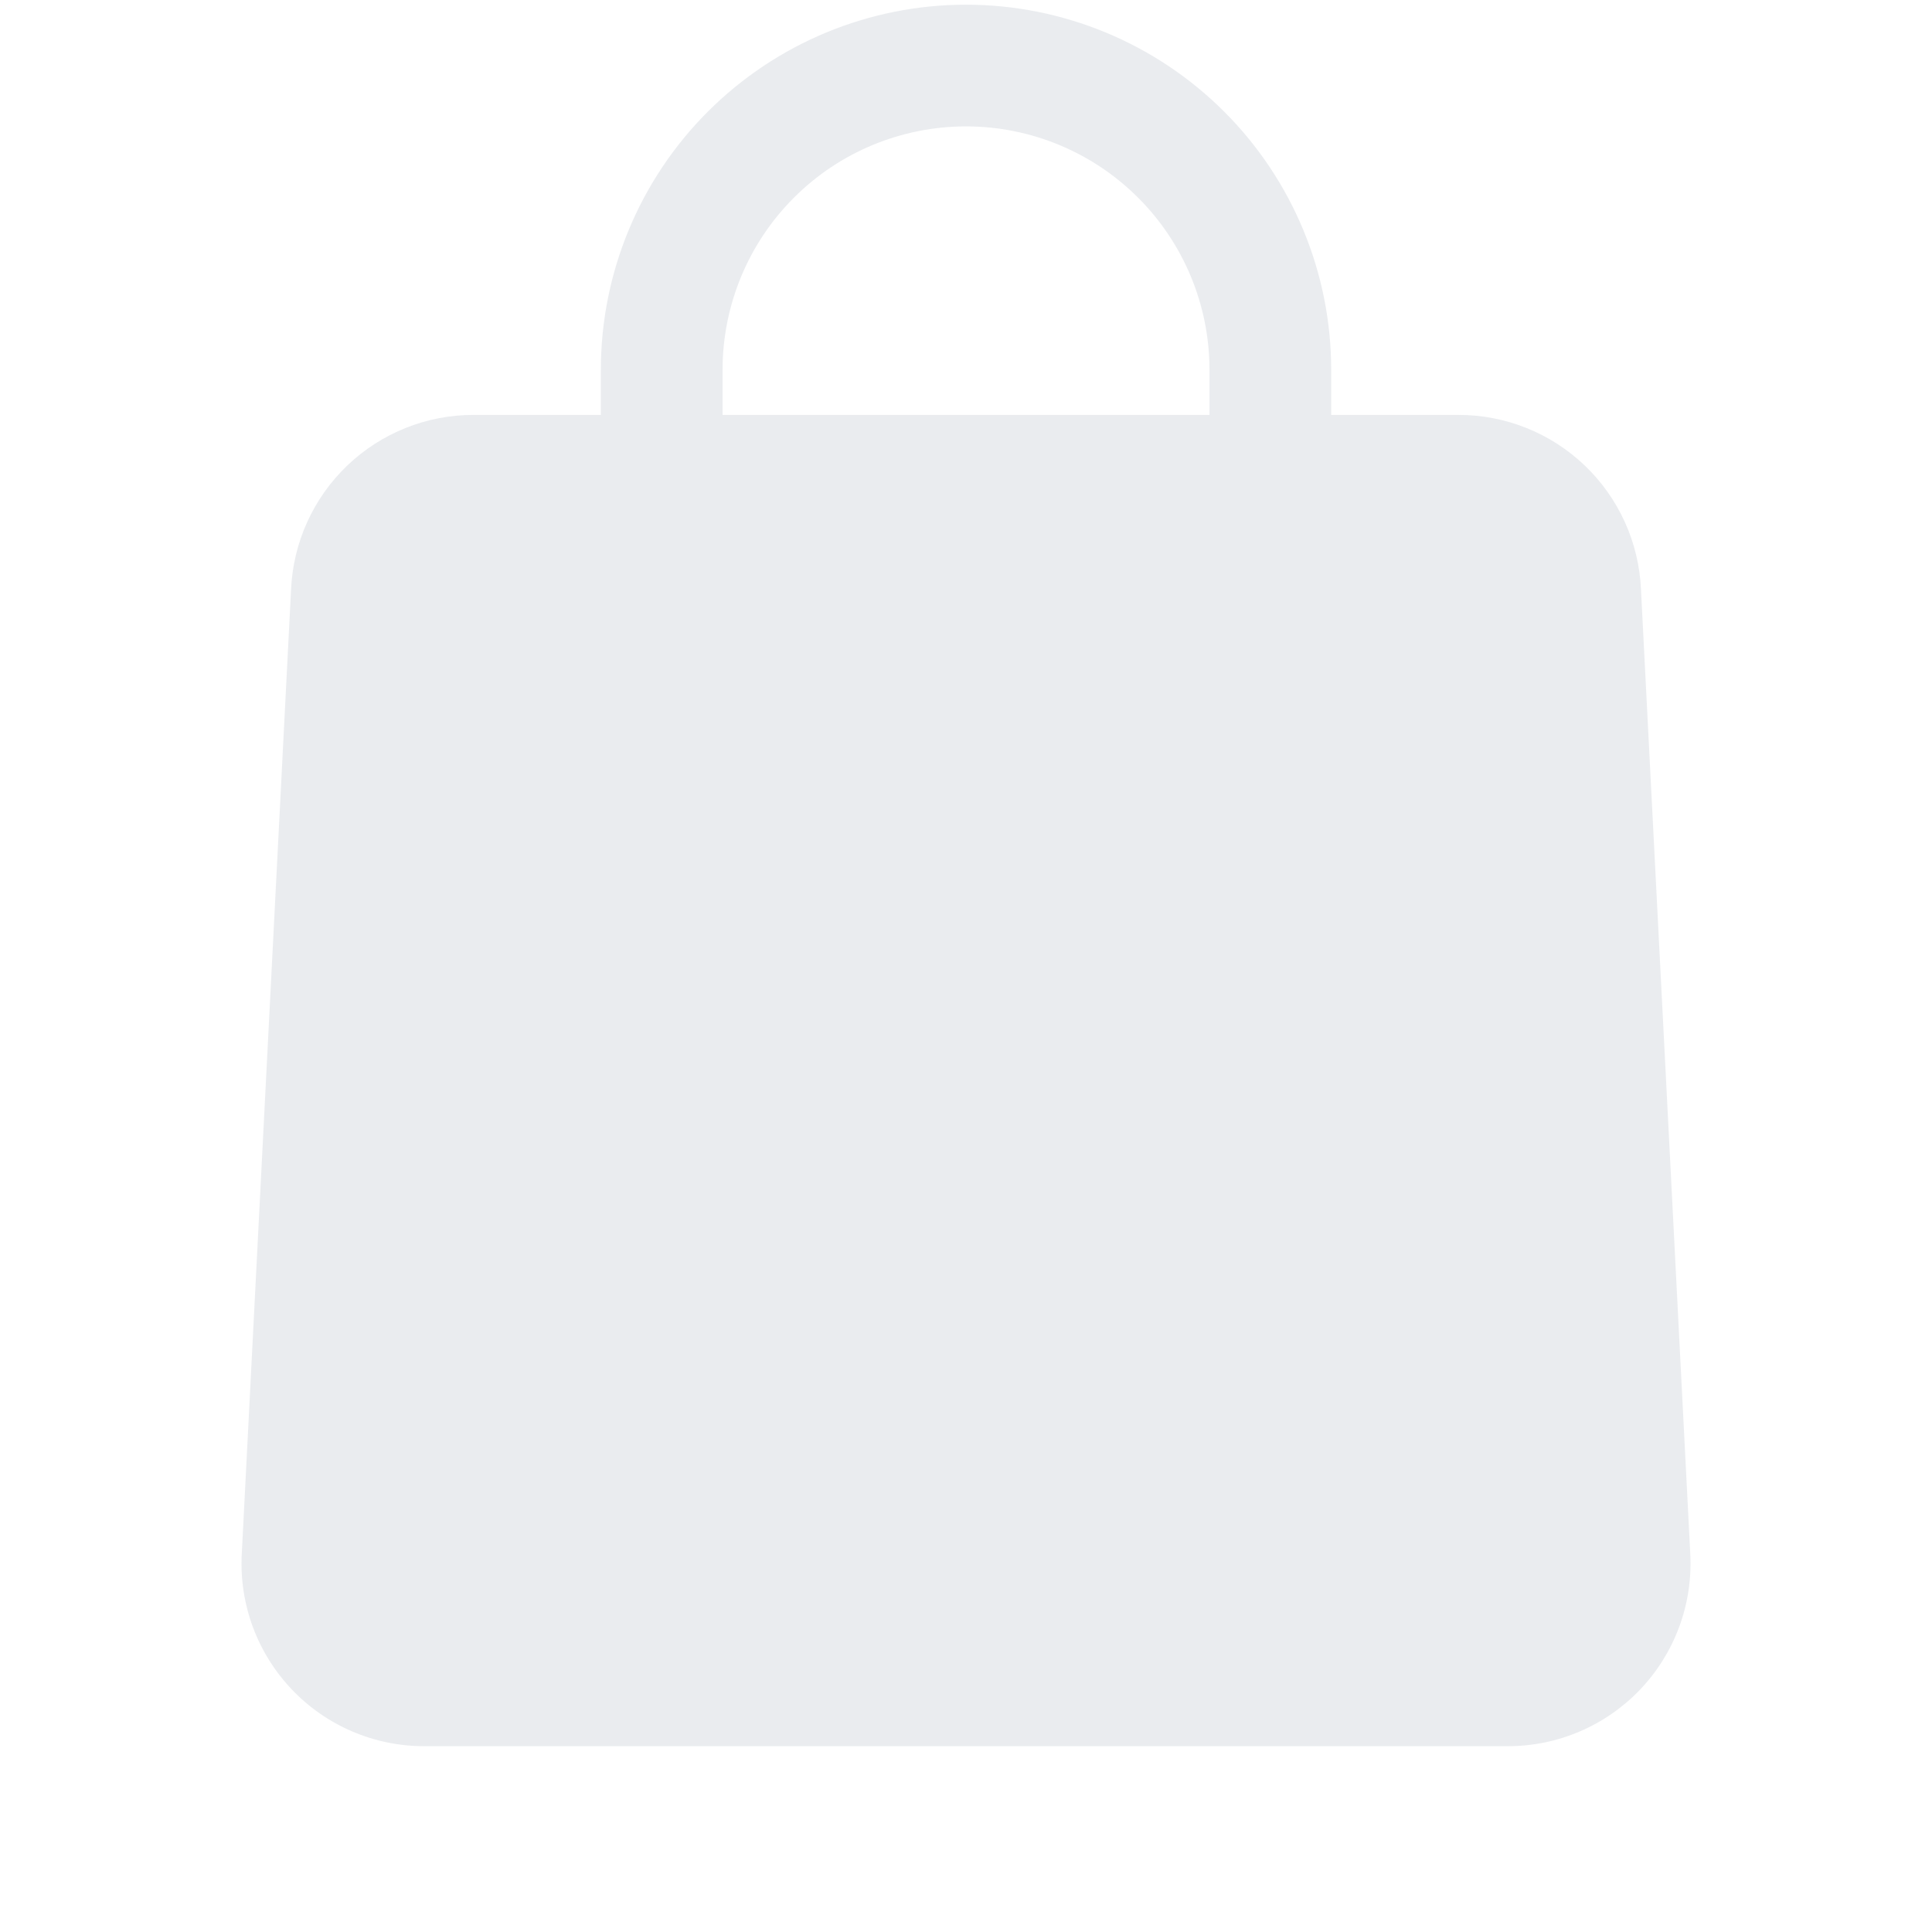 <svg width="40" height="40" viewBox="0 0 40 40" fill="none" xmlns="http://www.w3.org/2000/svg">
<g opacity="0.1">
<path d="M31.215 36.153H8.785C8.272 36.154 7.765 36.05 7.293 35.848C6.822 35.647 6.396 35.351 6.043 34.98C5.689 34.608 5.415 34.169 5.236 33.688C5.058 33.208 4.979 32.696 5.005 32.184L6.026 12.207C6.068 11.233 6.485 10.313 7.189 9.639C7.893 8.965 8.831 8.589 9.806 8.59H30.195C31.17 8.589 32.107 8.965 32.812 9.639C33.516 10.313 33.933 11.233 33.975 12.207L34.996 32.184C35.021 32.696 34.943 33.208 34.764 33.688C34.586 34.169 34.311 34.608 33.958 34.98C33.604 35.351 33.178 35.647 32.707 35.848C32.236 36.05 31.728 36.154 31.215 36.153ZM9.806 11.123C9.472 11.123 9.151 11.256 8.915 11.492C8.679 11.729 8.546 12.049 8.546 12.383L7.525 32.309C7.516 32.48 7.543 32.651 7.602 32.811C7.662 32.971 7.753 33.118 7.871 33.242C7.989 33.365 8.131 33.464 8.288 33.531C8.445 33.598 8.614 33.633 8.785 33.633H31.215C31.386 33.633 31.555 33.598 31.712 33.531C31.87 33.464 32.011 33.365 32.129 33.242C32.247 33.118 32.339 32.971 32.398 32.811C32.458 32.651 32.475 32.184 32.475 32.309L31.455 12.333C31.455 11.999 31.322 11.678 31.086 11.442C30.849 11.206 30.529 11.073 30.195 11.073L9.806 11.123Z" fill="#2B4060"/>
<path d="M27.561 9.863H25.041V7.658C25.041 6.321 24.51 5.039 23.564 4.094C22.619 3.148 21.337 2.617 20 2.617C18.663 2.617 17.381 3.148 16.436 4.094C15.491 5.039 14.96 6.321 14.96 7.658V9.863H12.44V7.658C12.44 5.653 13.236 3.73 14.654 2.312C16.072 0.894 17.995 0.097 20 0.097C22.005 0.097 23.928 0.894 25.346 2.312C26.764 3.73 27.561 5.653 27.561 7.658V9.863Z" fill="#2B4060"/>
<path d="M31.215 36.145H8.785C8.443 36.145 8.105 36.076 7.791 35.942C7.476 35.807 7.193 35.61 6.957 35.363C6.721 35.115 6.538 34.822 6.419 34.502C6.3 34.181 6.248 33.84 6.265 33.498L7.285 12.27C7.314 11.621 7.593 11.009 8.062 10.561C8.532 10.112 9.156 9.862 9.806 9.863H30.194C30.843 9.862 31.468 10.112 31.938 10.561C32.407 11.009 32.685 11.621 32.715 12.27L33.736 33.498C33.753 33.84 33.7 34.181 33.581 34.502C33.462 34.822 33.279 35.115 33.044 35.363C32.808 35.61 32.524 35.807 32.21 35.942C31.895 36.076 31.557 36.145 31.215 36.145Z" fill="#2B4060"/>
</g>
</svg>
